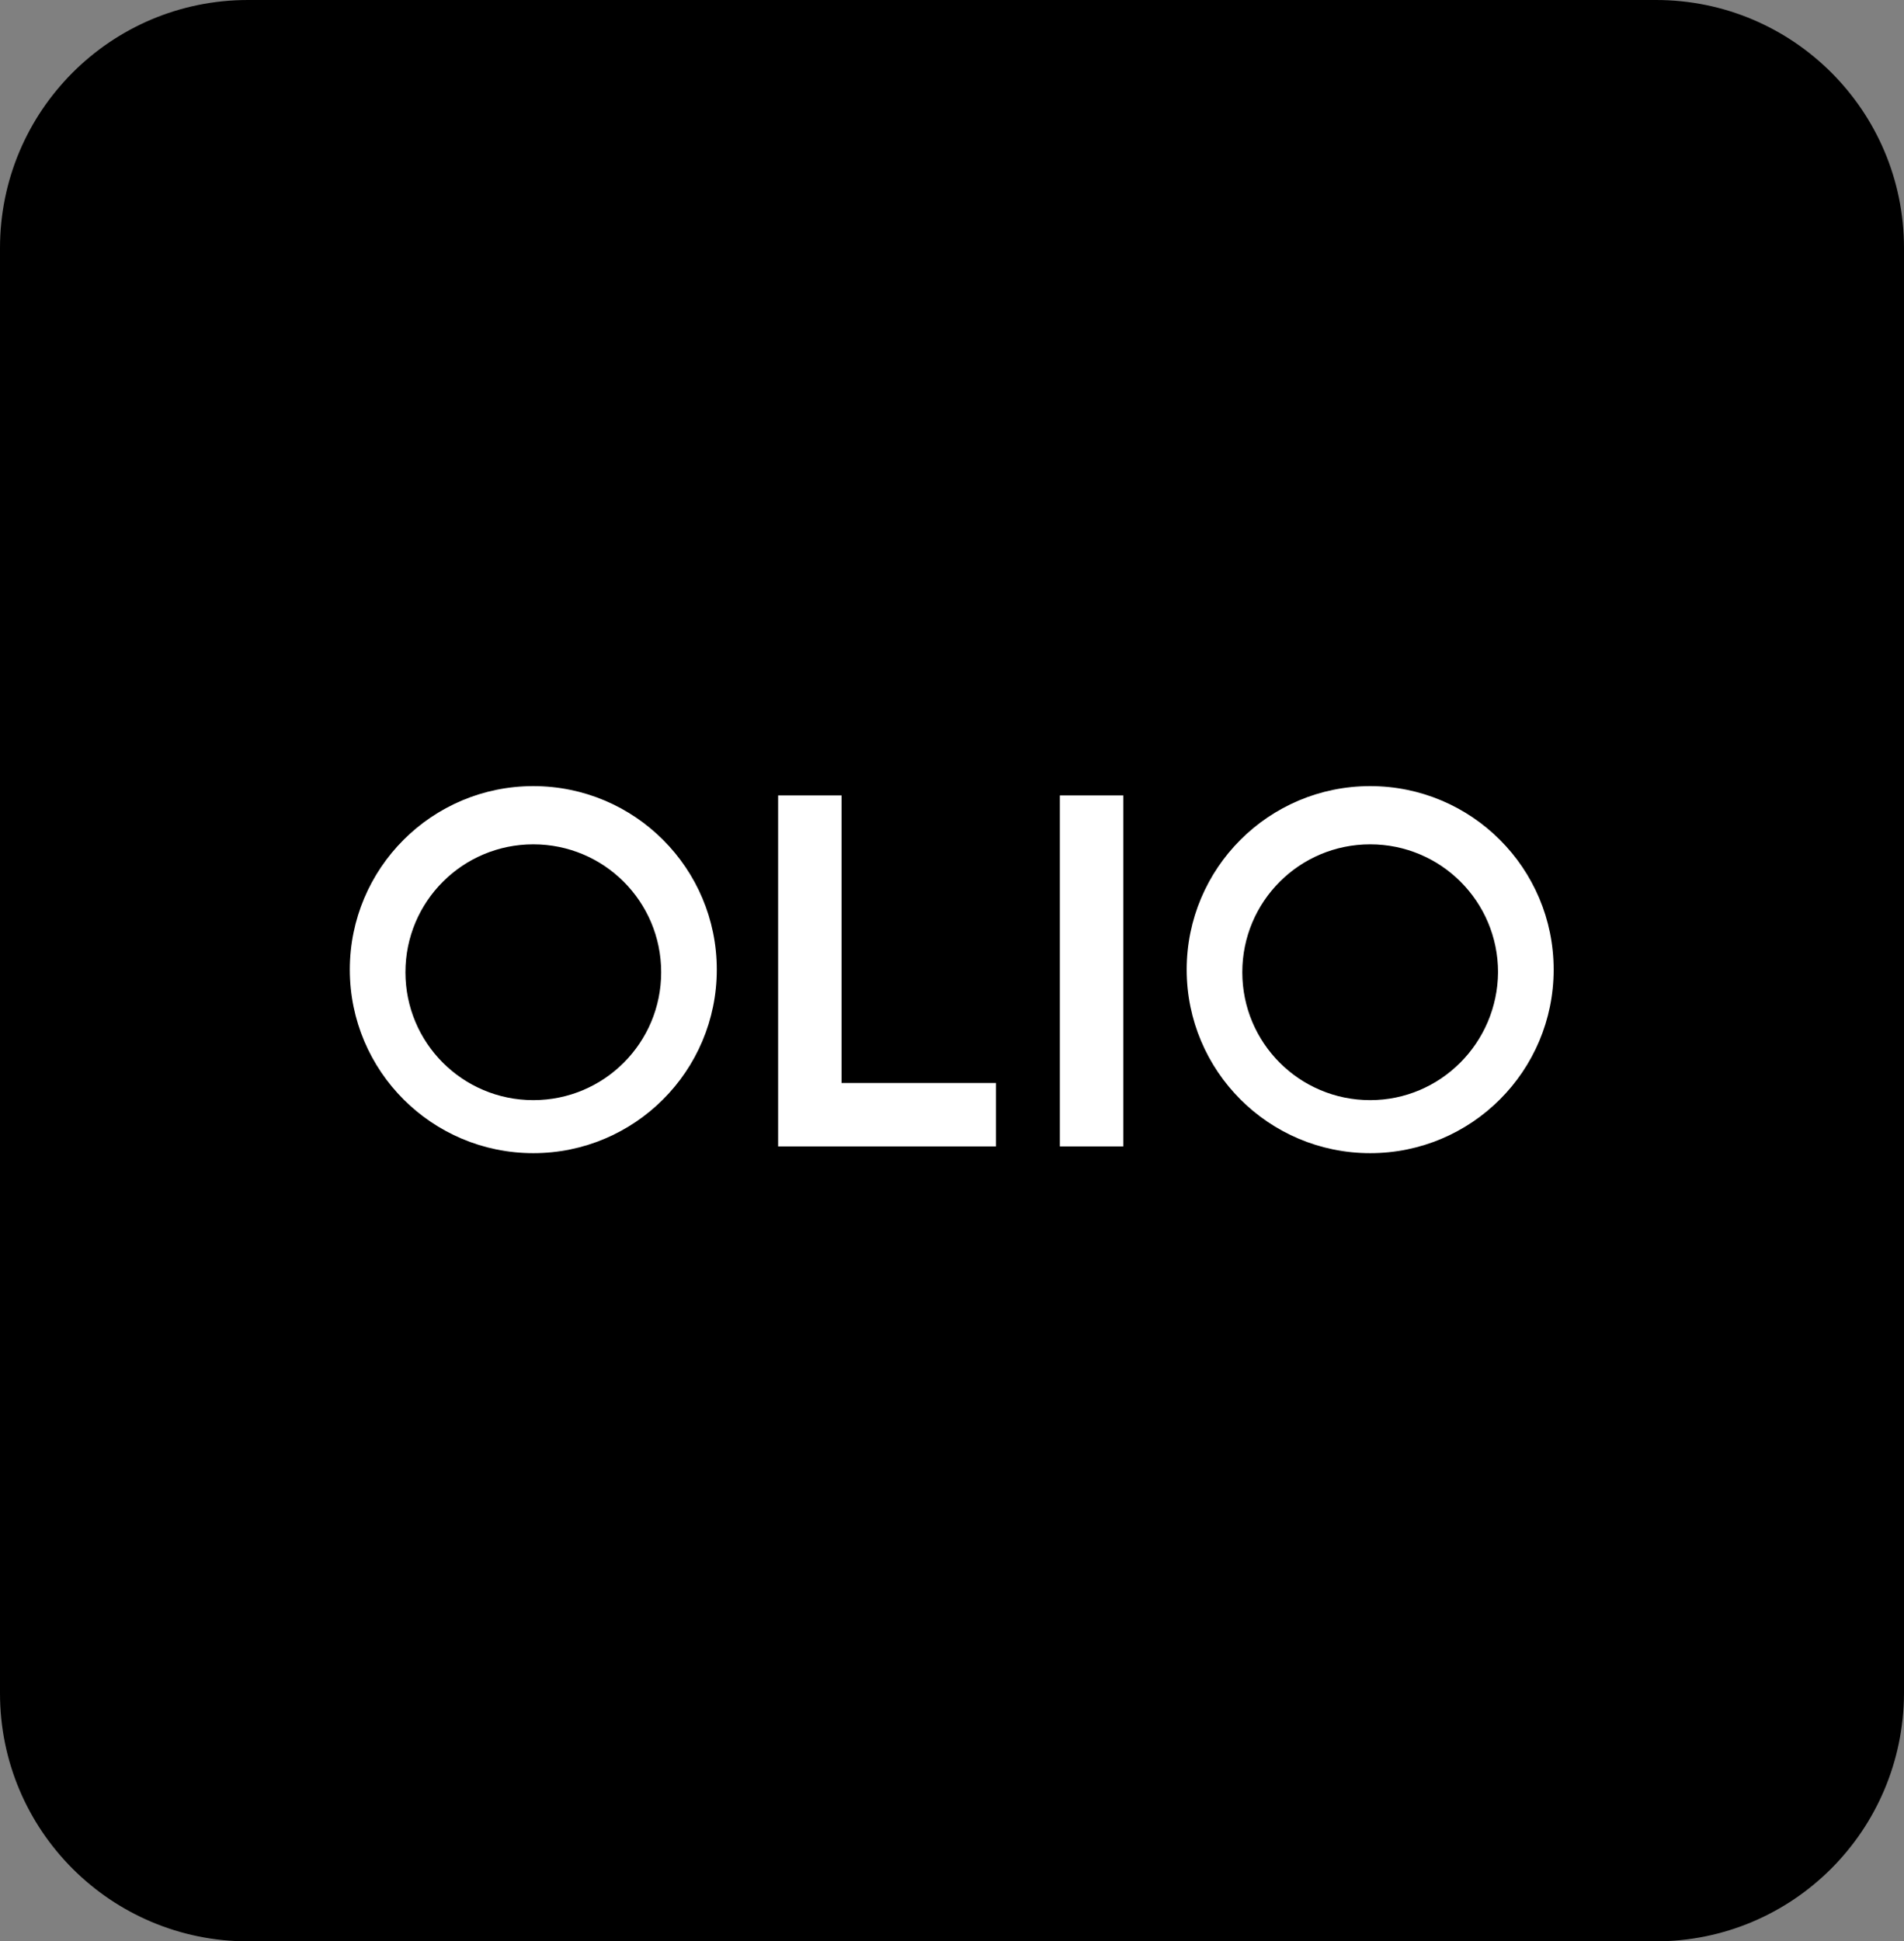 <svg id="layer" xmlns="http://www.w3.org/2000/svg" viewBox="0 0 366.3 373.4"><rect x="0" y="0" width="366.3" height="373.4" fill="#808080" stroke="none"/><style>.st0{fill:#fff}</style><path d="M318.5 373.4H47.7C21.4 373.4 0 352.1 0 325.7v-278C0 21.4 21.3 0 47.7 0h270.9c26.3 0 47.7 21.3 47.7 47.7v278c-.1 26.4-21.4 47.7-47.8 47.7z"/><path class="st0" d="M102.6 151.2c-19.5 0-35.3 15.8-35.3 35.3s15.8 35.3 35.3 35.3 35.3-15.8 35.3-35.3c0-19.5-15.8-35.3-35.3-35.3zm0 60.4C89 211.6 78 200.6 78 187s11-24.6 24.6-24.6 24.6 11 24.6 24.6-11 24.6-24.6 24.6zm161-60.4c-19.5 0-35.3 15.8-35.3 35.3s15.8 35.3 35.3 35.3 35.3-15.8 35.3-35.3c0-19.5-15.8-35.3-35.3-35.3zm0 60.4c-13.6 0-24.6-11-24.6-24.6s11-24.6 24.6-24.6c13.6 0 24.6 11 24.6 24.6-.1 13.6-11.1 24.6-24.6 24.6zm-101.7-3.3V153h-12.2v67.5h41.9v-12.2zm42-55.3h12.2v67.5h-12.2z"/></svg>